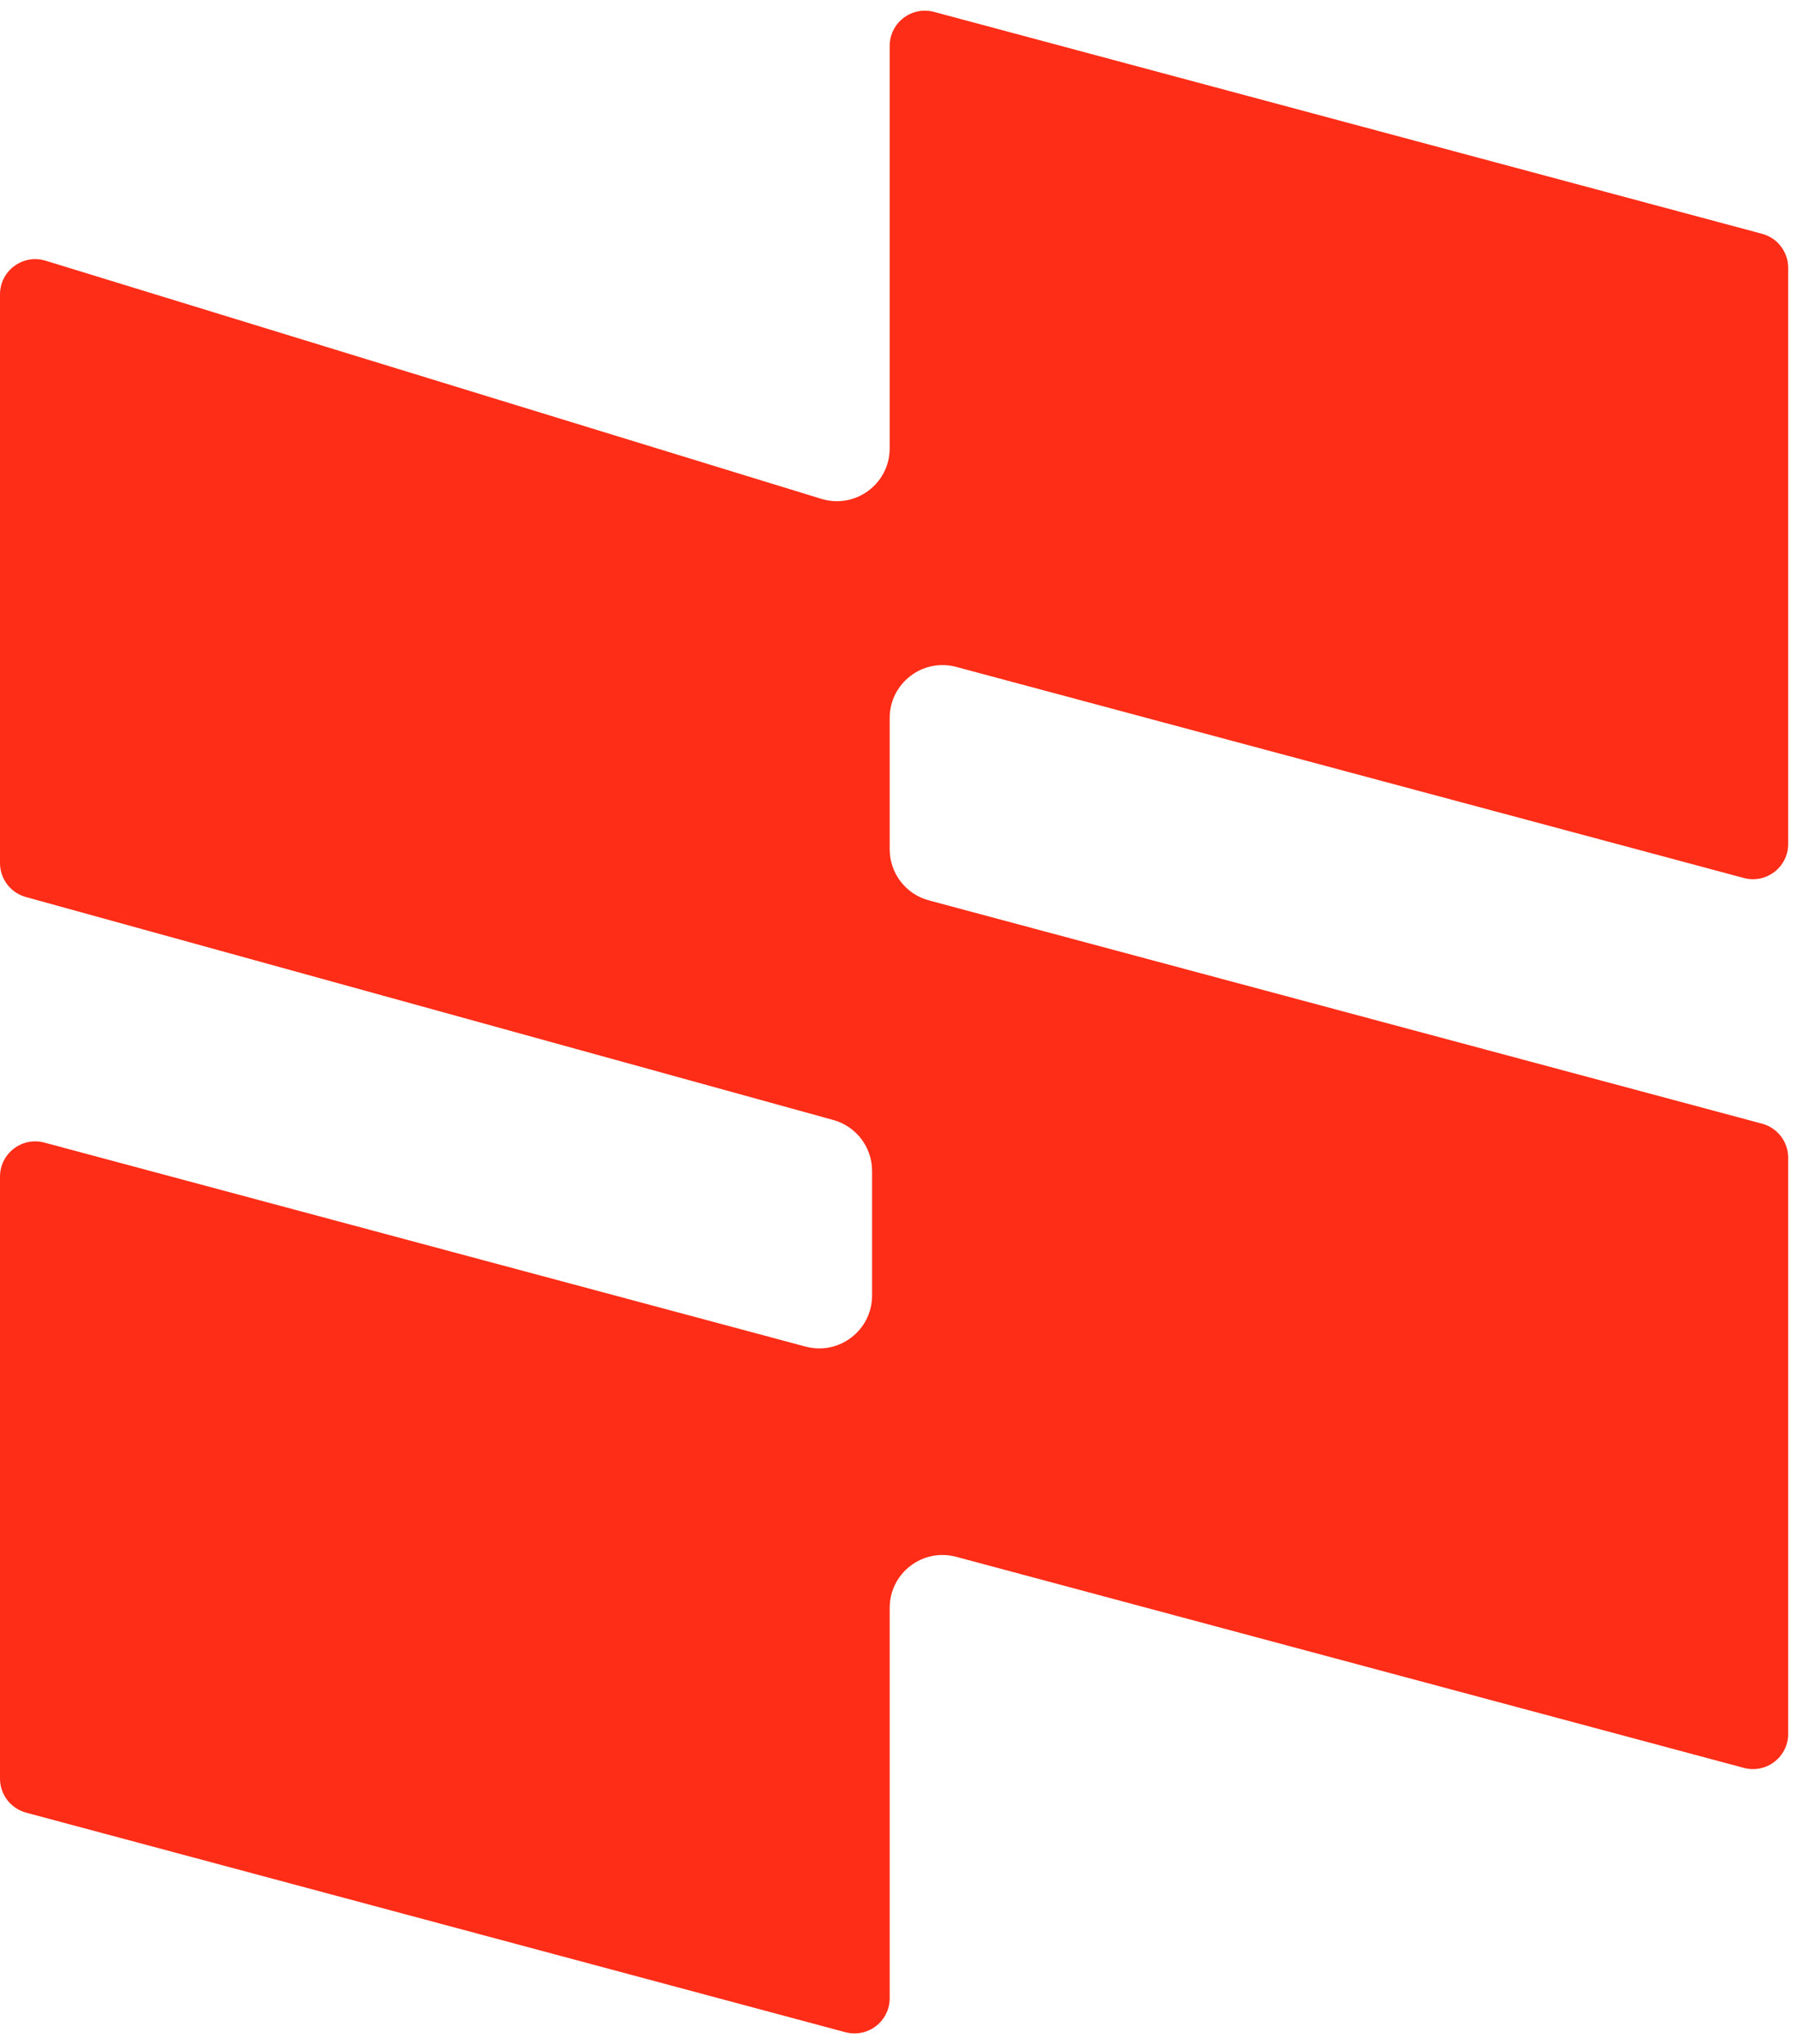 <svg width="102" height="116" viewBox="0 0 102 116" fill="none" xmlns="http://www.w3.org/2000/svg">
<path d="M0 16.706V48.977C0 49.877 0.601 50.666 1.468 50.905L47.298 63.558C48.599 63.917 49.5 65.1 49.5 66.449V73.519C49.5 75.492 47.629 76.927 45.724 76.417L2.518 64.84C1.247 64.5 0 65.457 0 66.772V100.934C0 101.839 0.608 102.631 1.482 102.866L47.982 115.325C49.253 115.666 50.5 114.709 50.5 113.394V91.244C50.5 89.272 52.371 87.836 54.276 88.347L98.982 100.325C100.253 100.666 101.5 99.709 101.5 98.394V65.7C101.5 64.795 100.892 64.002 100.018 63.768L52.724 51.096C51.412 50.744 50.5 49.556 50.5 48.198V40.744C50.5 38.772 52.371 37.336 54.276 37.846L98.982 49.825C100.253 50.166 101.5 49.209 101.5 47.894V15.2C101.5 14.295 100.892 13.502 100.018 13.268L53.018 0.675C51.747 0.334 50.5 1.291 50.5 2.606V25.441C50.5 27.459 48.548 28.901 46.62 28.309L2.587 14.794C1.301 14.399 0 15.361 0 16.706Z" fill="#FD2D17"/>
</svg>
